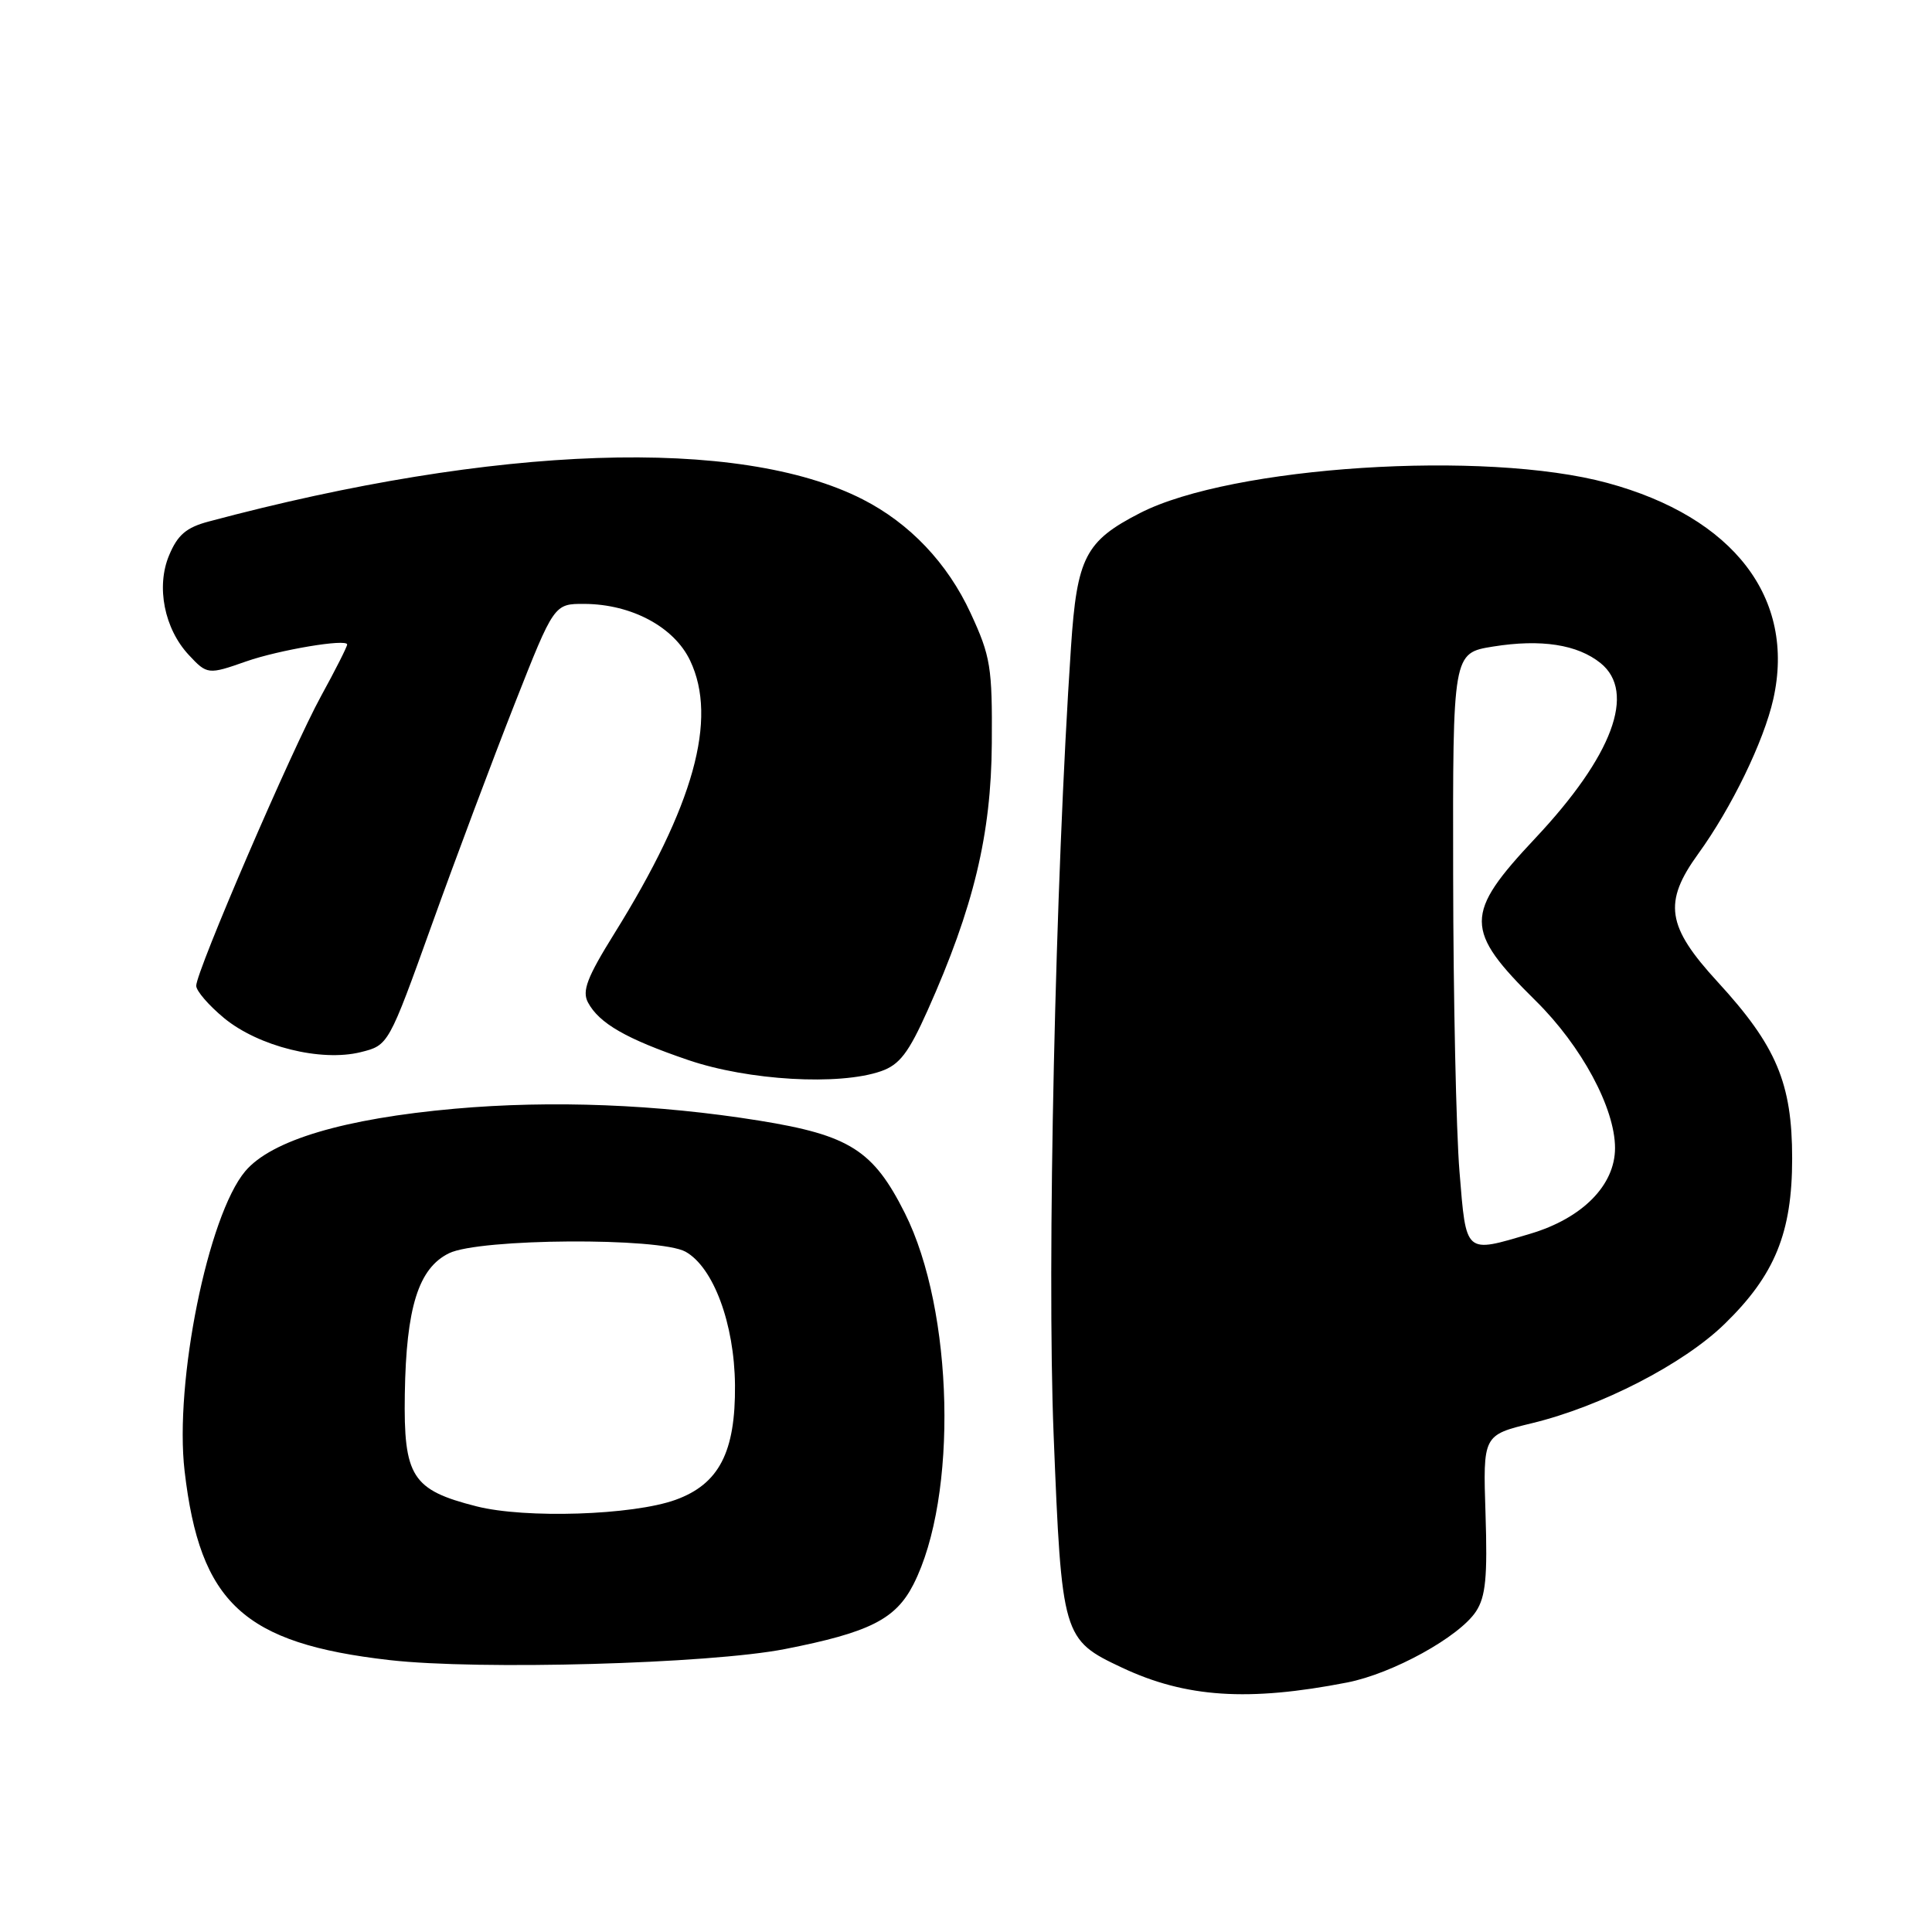 <?xml version="1.0" encoding="UTF-8" standalone="no"?>
<!DOCTYPE svg PUBLIC "-//W3C//DTD SVG 1.1//EN" "http://www.w3.org/Graphics/SVG/1.1/DTD/svg11.dtd" >
<svg xmlns="http://www.w3.org/2000/svg" xmlns:xlink="http://www.w3.org/1999/xlink" version="1.1" viewBox="0 0 256 256">
 <g >
 <path fill="currentColor"
d=" M 178.50 222.94 C 184.54 221.76 193.37 216.89 195.58 213.52 C 196.86 211.57 197.11 208.96 196.84 200.62 C 196.50 190.16 196.50 190.16 203.00 188.58 C 212.16 186.36 223.05 180.75 228.50 175.45 C 235.18 168.96 237.47 163.35 237.47 153.50 C 237.47 143.52 235.38 138.58 227.60 130.11 C 220.83 122.74 220.35 119.58 225.04 113.11 C 229.44 107.03 233.72 98.21 234.97 92.64 C 237.97 79.26 229.73 68.53 212.98 63.99 C 196.78 59.59 163.19 61.76 151.06 67.98 C 143.81 71.70 142.70 73.85 141.91 85.76 C 139.83 116.72 138.71 167.64 139.61 190.09 C 140.68 216.88 140.80 217.27 148.67 220.97 C 157.12 224.95 165.42 225.49 178.50 222.94 Z  M 104.00 218.51 C 115.20 216.31 118.67 214.57 121.03 209.95 C 126.96 198.32 126.39 173.66 119.89 160.73 C 115.72 152.42 112.57 150.42 100.61 148.49 C 87.10 146.32 73.15 145.77 60.27 146.91 C 45.57 148.22 35.95 151.09 32.49 155.20 C 27.56 161.06 23.09 183.15 24.46 194.92 C 26.50 212.43 32.28 217.76 51.61 219.97 C 63.45 221.32 93.99 220.47 104.00 218.51 Z  M 116.74 141.94 C 119.19 141.09 120.39 139.52 122.91 133.89 C 129.01 120.25 131.34 110.58 131.42 98.50 C 131.49 88.39 131.27 86.99 128.61 81.24 C 125.54 74.60 120.54 69.34 114.30 66.16 C 97.93 57.83 65.75 58.92 27.67 69.10 C 24.68 69.89 23.53 70.88 22.40 73.60 C 20.67 77.74 21.77 83.31 25.02 86.79 C 27.44 89.39 27.59 89.41 32.62 87.64 C 37.00 86.11 46.00 84.60 46.00 85.40 C 46.00 85.69 44.45 88.76 42.55 92.22 C 38.70 99.23 26.00 128.70 26.00 130.62 C 26.00 131.30 27.66 133.22 29.69 134.90 C 34.26 138.66 42.51 140.72 47.78 139.42 C 51.48 138.50 51.48 138.50 57.23 122.50 C 60.39 113.70 65.33 100.54 68.20 93.25 C 73.42 80.00 73.42 80.00 77.46 80.02 C 83.70 80.06 89.34 83.08 91.45 87.54 C 95.13 95.29 91.94 106.77 81.39 123.72 C 77.79 129.51 77.10 131.31 77.91 132.83 C 79.39 135.60 82.98 137.66 91.19 140.46 C 99.17 143.18 111.20 143.87 116.74 141.94 Z  M 193.39 155.25 C 192.95 149.89 192.57 132.23 192.55 116.01 C 192.50 86.53 192.50 86.53 197.85 85.67 C 204.21 84.65 209.03 85.40 212.09 87.87 C 216.83 91.71 213.68 100.16 203.45 111.05 C 193.97 121.14 193.98 123.22 203.50 132.62 C 209.56 138.60 214.00 146.84 214.00 152.12 C 214.00 157.05 209.67 161.43 202.76 163.48 C 194.05 166.07 194.29 166.28 193.39 155.25 Z  M 63.15 199.60 C 54.59 197.43 53.47 195.68 53.64 184.72 C 53.82 173.24 55.45 168.04 59.50 166.06 C 63.52 164.09 87.42 163.94 90.84 165.86 C 94.54 167.93 97.31 175.41 97.39 183.52 C 97.47 192.43 95.27 196.66 89.50 198.74 C 83.83 200.78 69.63 201.24 63.15 199.60 Z "/>
</g>
</svg>